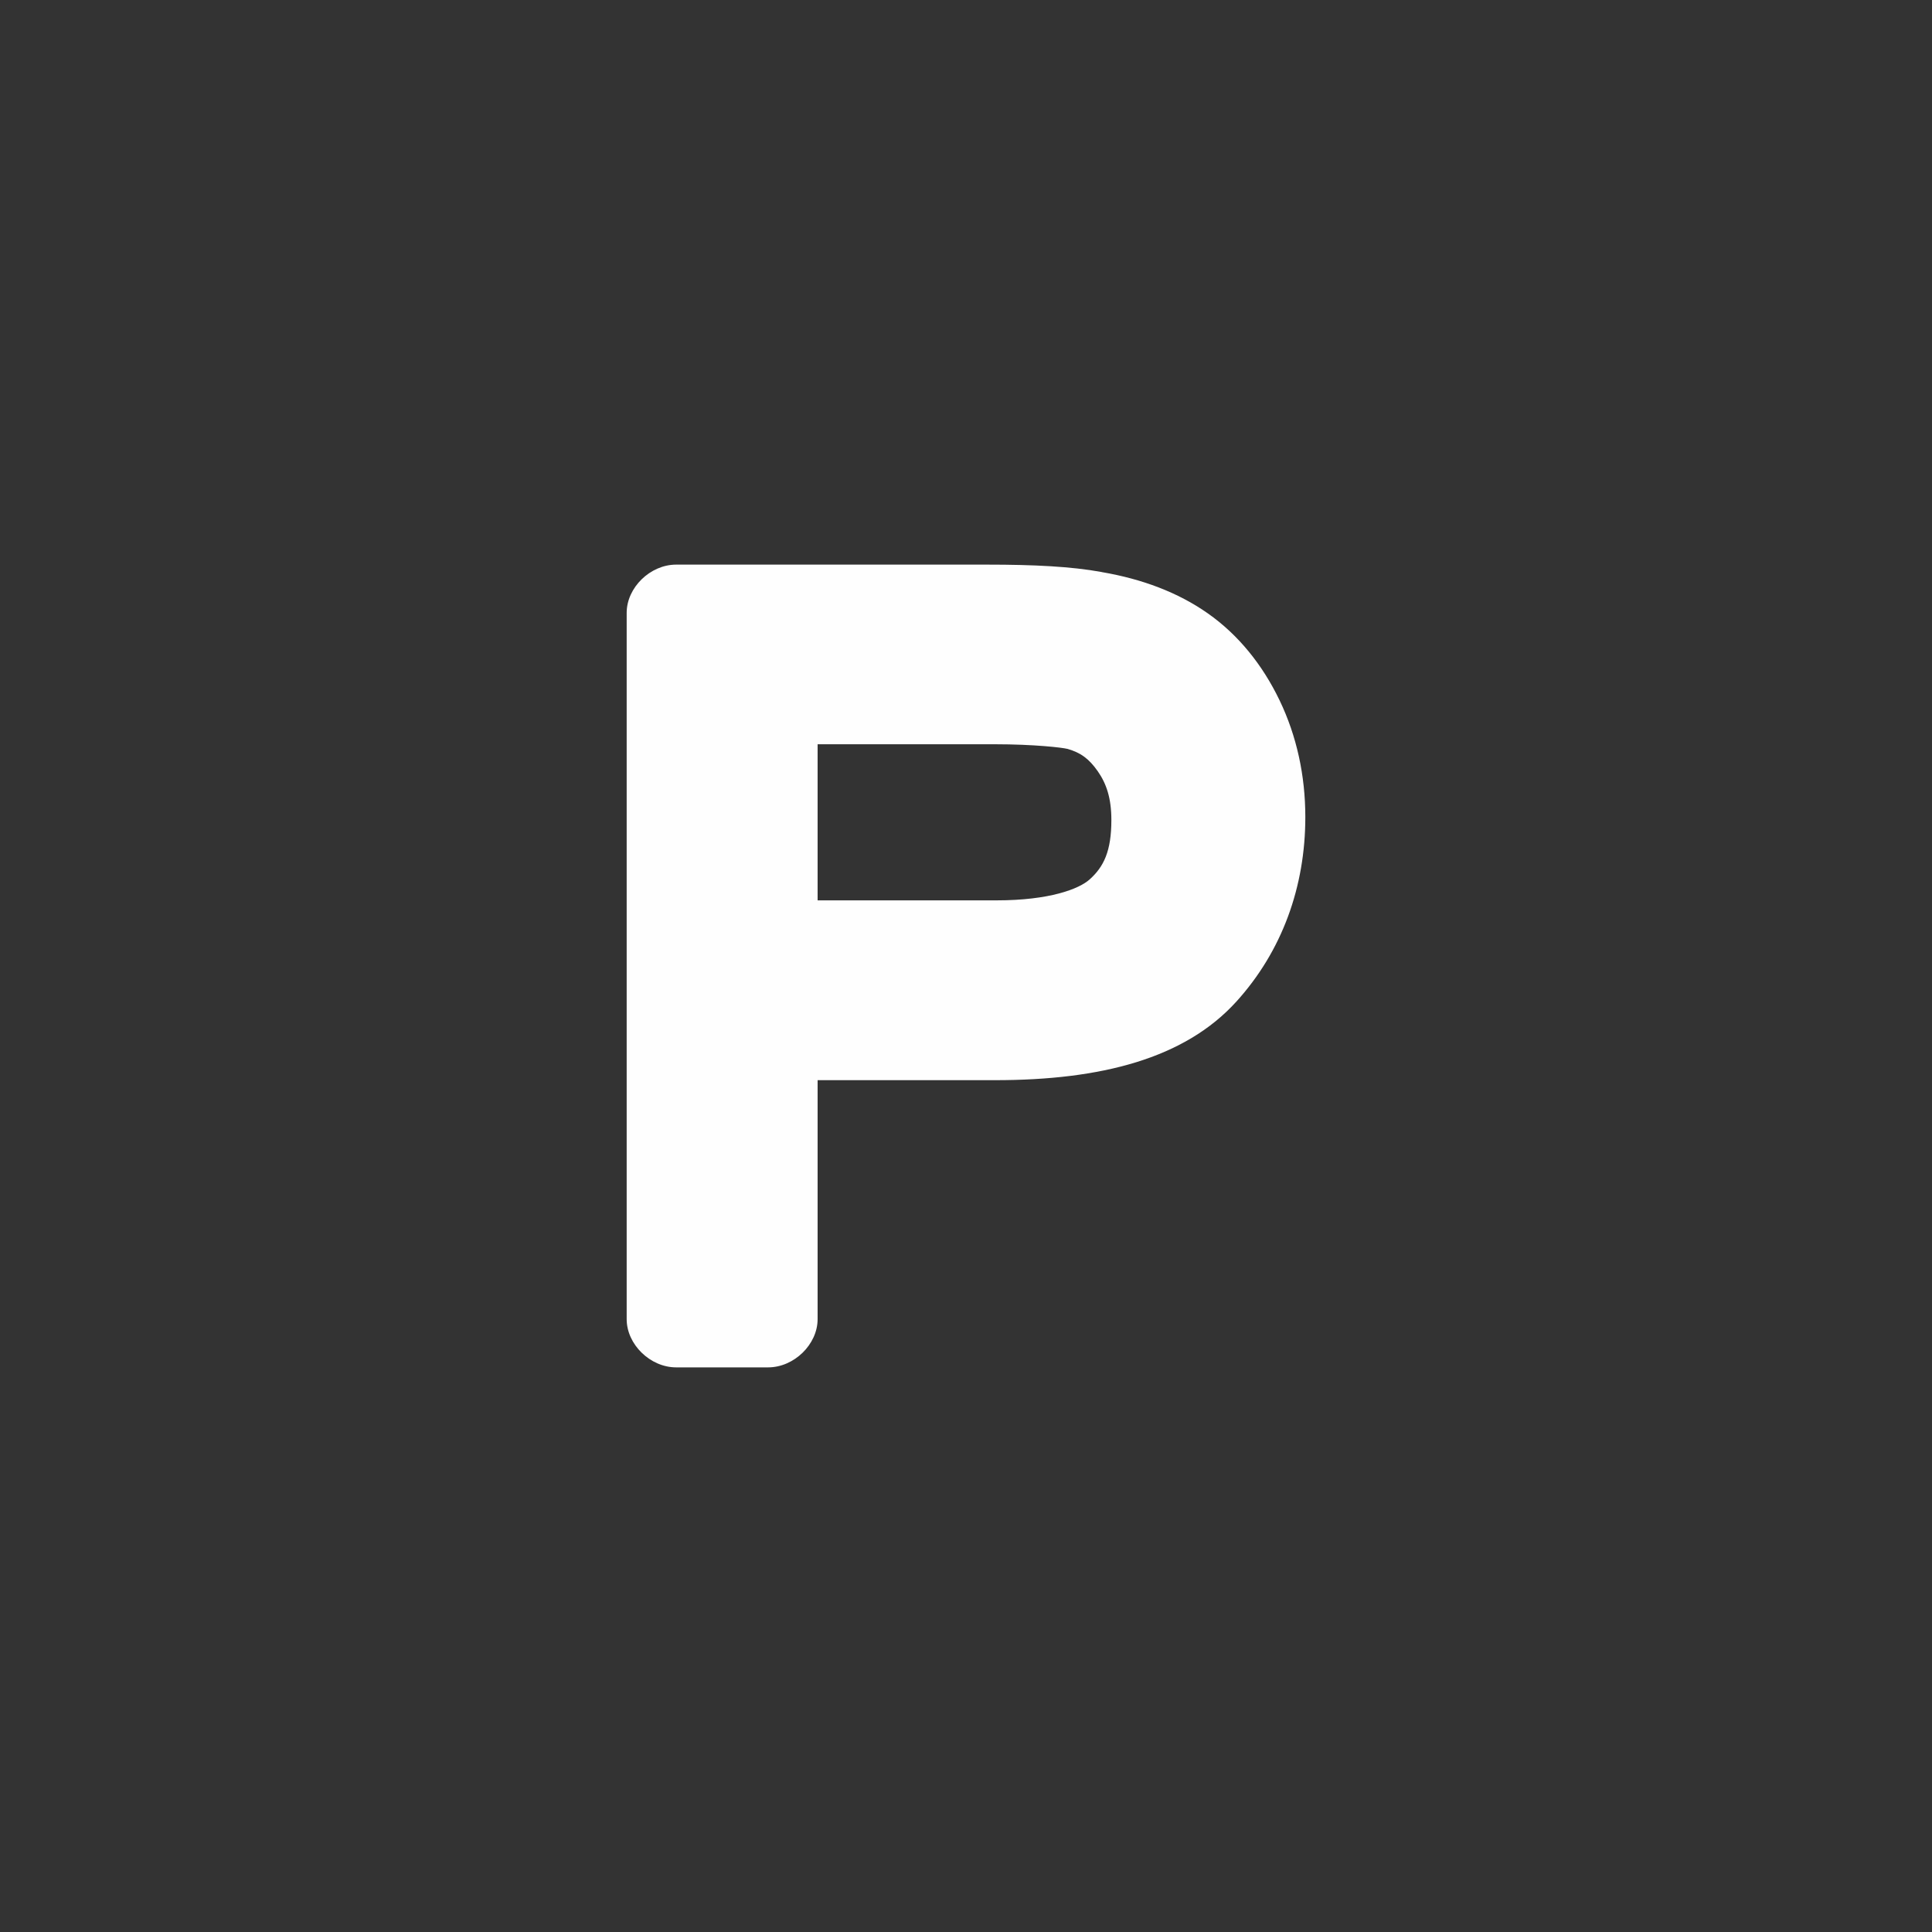 <svg width="48" height="48" viewBox="0 0 320 320" fill="none" xmlns="http://www.w3.org/2000/svg">
<rect x="0" y="0" width="320" height="320" fill="#333333" stroke="none"/>
<path d="M111.984 93.519C107.698 93.523 103.801 97.321 103.797 101.498V218.502C103.801 222.678 107.698 226.477 111.984 226.48H127.234C131.52 226.476 135.418 222.678 135.422 218.502V178.911H164.828C182.321 178.911 196.213 175.356 204.797 165.877C212.332 157.556 216.203 146.91 216.203 135.332C216.203 128.488 214.79 121.916 211.922 115.963C209.103 110.114 205.128 105.156 200.047 101.589C195.071 98.096 189.125 95.895 182.547 94.767C182.504 94.76 182.465 94.744 182.422 94.737C177.473 93.836 171.354 93.519 163.484 93.519L111.984 93.519ZM135.422 123.272H164.734C171.35 123.272 175.988 123.83 176.766 124.033C176.769 124.034 176.794 124.033 176.797 124.033C178.973 124.661 180.354 125.641 181.828 127.749C183.261 129.797 184.078 132.215 184.078 135.819C184.078 140.988 182.812 143.563 180.484 145.656C178.722 147.24 173.846 149.128 165.047 149.128H135.422V123.272H135.422Z" fill="#FEFEFE" />
</svg>